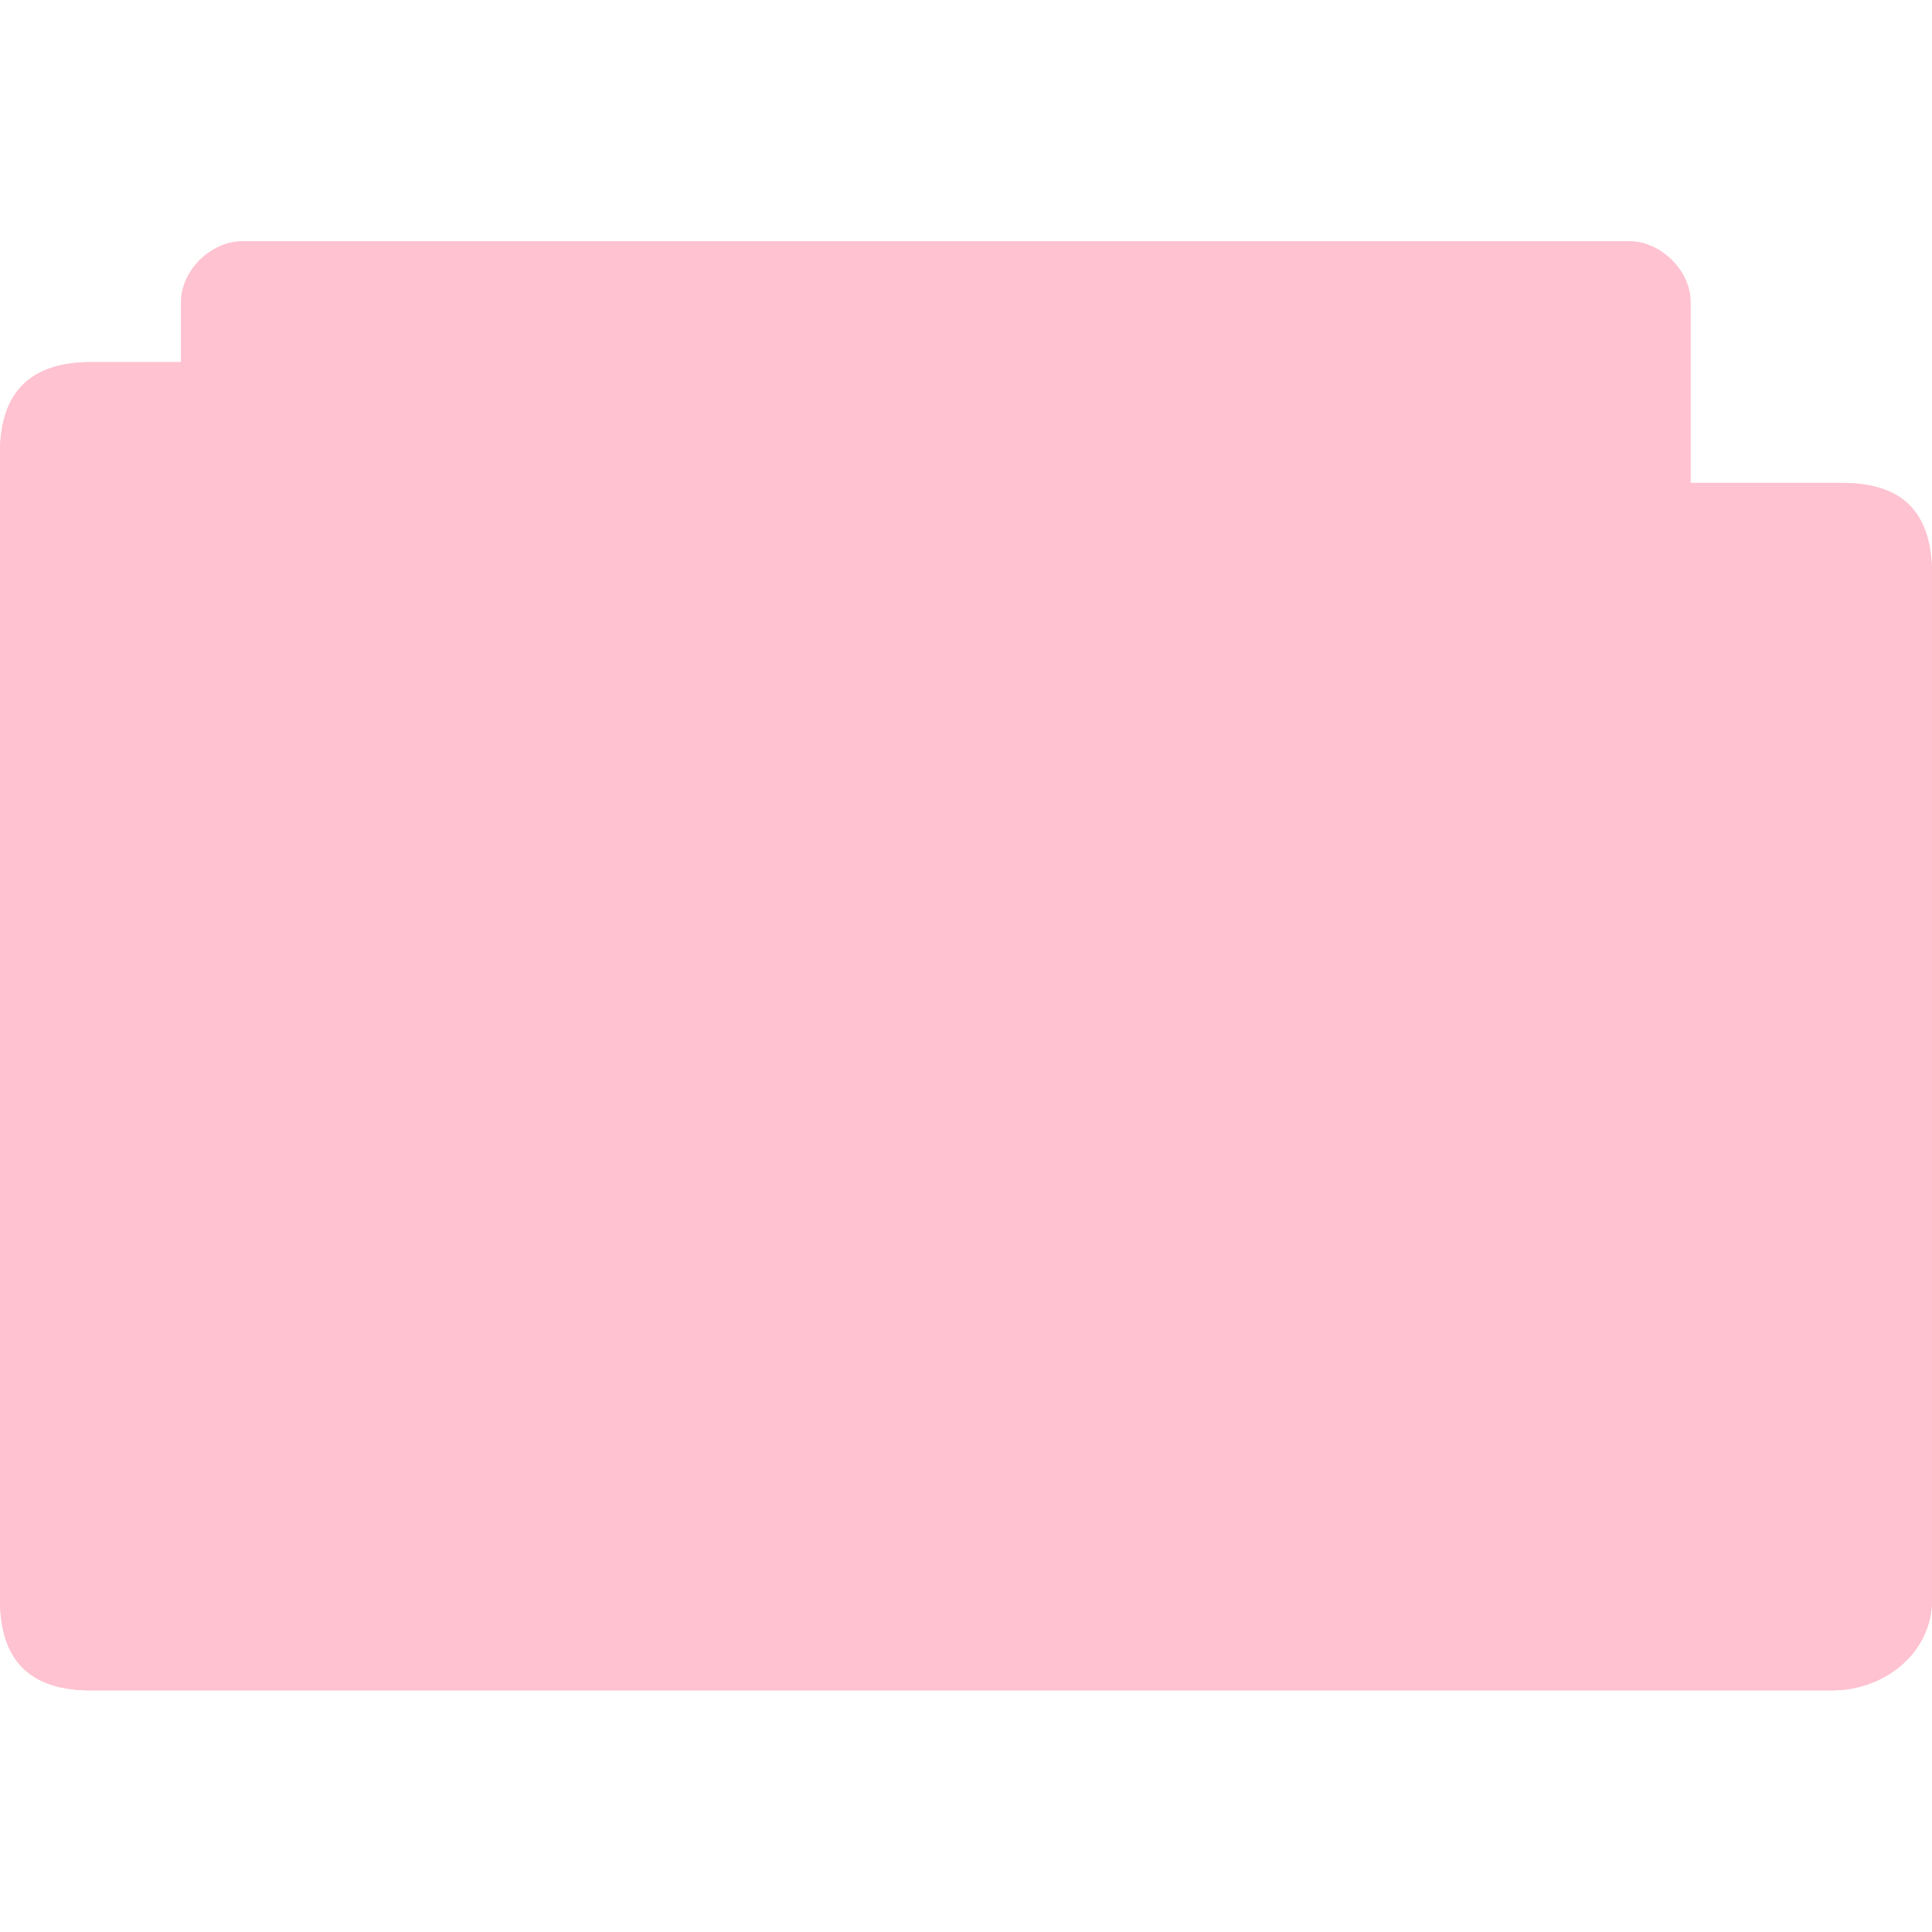 <svg xmlns="http://www.w3.org/2000/svg" viewBox="0 0 32 32">
 <g transform="translate(0,-1020.362)">
  <path d="m 4 1024.36 c -0.492 0 -1 0.473 -1 1 l 0 1 c -0.667 0 -0.833 0 -1.5 0 -0.979 0 -1.5 0.494 -1.5 1.5 l 0 19 c 0 1.032 0.523 1.5 1.5 1.5 l 28.844 0 c 0.872 0 1.656 -0.623 1.656 -1.5 l 0 -17 c 0 -0.941 -0.425 -1.5 -1.5 -1.5 l -2.5 0 0 -3 c 0 -0.527 -0.508 -1 -1 -1 z" style="visibility:visible;fill:#ffc2d0;fill-opacity:1;stroke:none;display:inline;color:#ffc2d0;fill-rule:nonzero"/>
  <path d="m 4 1024.36 c -0.492 0 -1 0.473 -1 1 l 0 1 c -0.687 0 -0.884 0 -1.5 0 -0.979 0 -1.5 0.483 -1.5 1.5 l 0 19 c 0 1 0.501 1.5 1.5 1.5 l 28.844 0 c 0.872 0 1.656 -0.623 1.656 -1.5 l 0 -16.948 c 0 -1.014 -0.419 -1.552 -1.5 -1.552 l -2.5 0 0 -3 c 0 -0.527 -0.508 -1 -1 -1 z m 15 3 0 2 12 0 0 18 -30 0 0 -20 z" style="visibility:visible;fill:#ffc2d0;fill-opacity:1;stroke:none;display:inline;color:#ffc2d0;fill-rule:nonzero"/>
  <path d="M 14.5 13.438 A 3 3 0 0 0 11.719 16.438 A 3 3 0 0 0 12 17.719 L 11.719 17.719 L 11.719 17.75 A 2.143 2.143 0 0 0 10 19.844 A 2.143 2.143 0 0 0 11.719 21.969 L 11.719 22 L 11.938 22 L 12.281 22 L 19.656 22 L 20 22 L 20.281 22 L 20.281 21.969 A 2.143 2.143 0 0 0 22 19.844 A 2.143 2.143 0 0 0 20.281 17.75 L 20.281 17.719 L 20.06 17.719 L 19.844 17.719 A 2.143 2.143 0 0 0 20.281 16.438 A 2.143 2.143 0 0 0 18.16 14.281 A 2.143 2.143 0 0 0 17.06 14.563 A 3 3 0 0 0 14.719 13.438 A 3 3 0 0 0 14.5 13.438 z" transform="translate(0,1020.362)" style="fill:#ffc2d0;opacity:1;fill-opacity:1;stroke:none"/>
 </g>
</svg>
